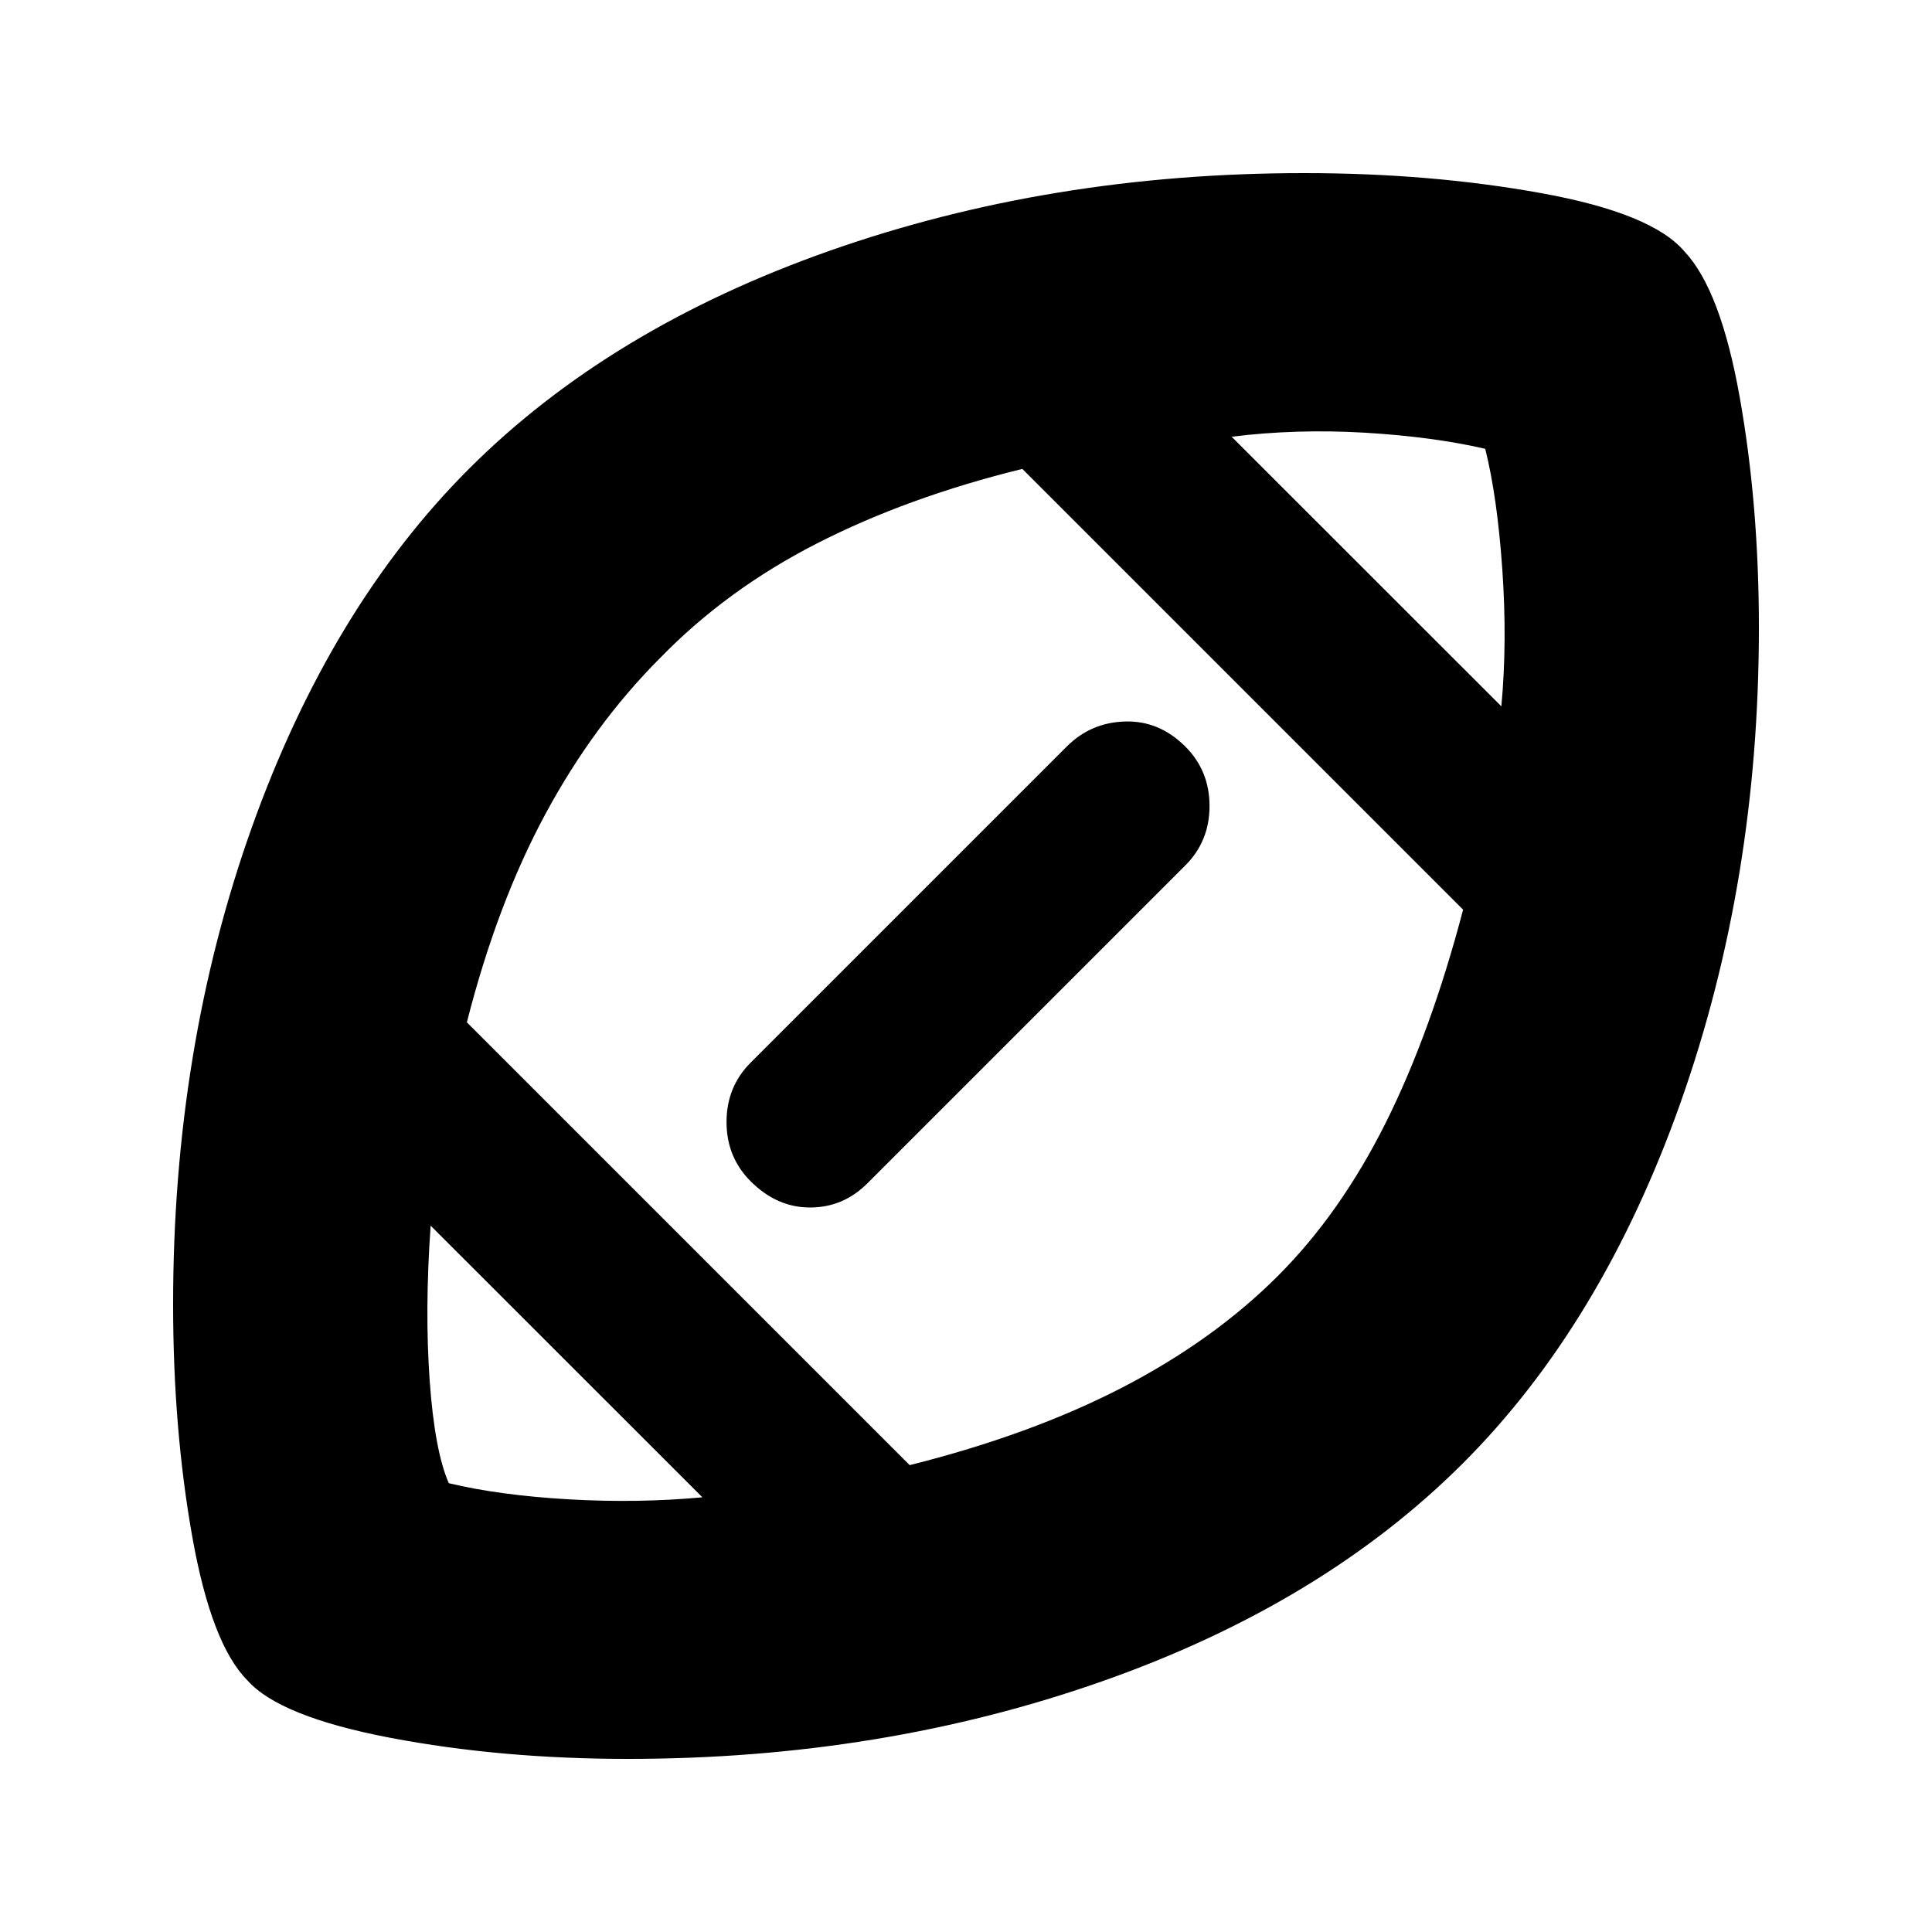 <svg xmlns="http://www.w3.org/2000/svg" height="20" width="20"><path d="M10 10Zm-2.729 5.5-2.813-2.812q-.062.874-.01 1.604.052.729.198 1.062.521.125 1.239.167.719.041 1.386-.021Zm2.146-.333q1.25-.313 2.198-.802.947-.49 1.614-1.157.646-.646 1.115-1.583.468-.937.802-2.208l-4.563-4.563q-1.187.292-2.125.771-.937.479-1.625 1.187-.687.688-1.187 1.615t-.813 2.156Zm-1.646-2.938q-.25-.25-.25-.614 0-.365.25-.615l3.271-3.271q.25-.25.604-.26.354-.011.625.26.25.25.25.615 0 .364-.25.614L8.979 12.25q-.25.25-.594.25-.343 0-.614-.271Zm7.771-4.917q.062-.666.01-1.416-.052-.75-.177-1.25-.542-.125-1.25-.167-.708-.041-1.375.042ZM6.5 18.208q-1.312 0-2.458-.218-1.146-.219-1.48-.594-.374-.375-.572-1.49-.198-1.114-.198-2.406 0-2.646.812-4.927.813-2.281 2.25-3.719 1.458-1.458 3.74-2.26 2.281-.802 4.906-.802 1.312 0 2.458.208 1.146.208 1.48.604.374.396.572 1.511.198 1.114.198 2.385 0 2.625-.812 4.917-.813 2.291-2.25 3.729-1.458 1.458-3.74 2.26-2.281.802-4.906.802Z"/></svg>